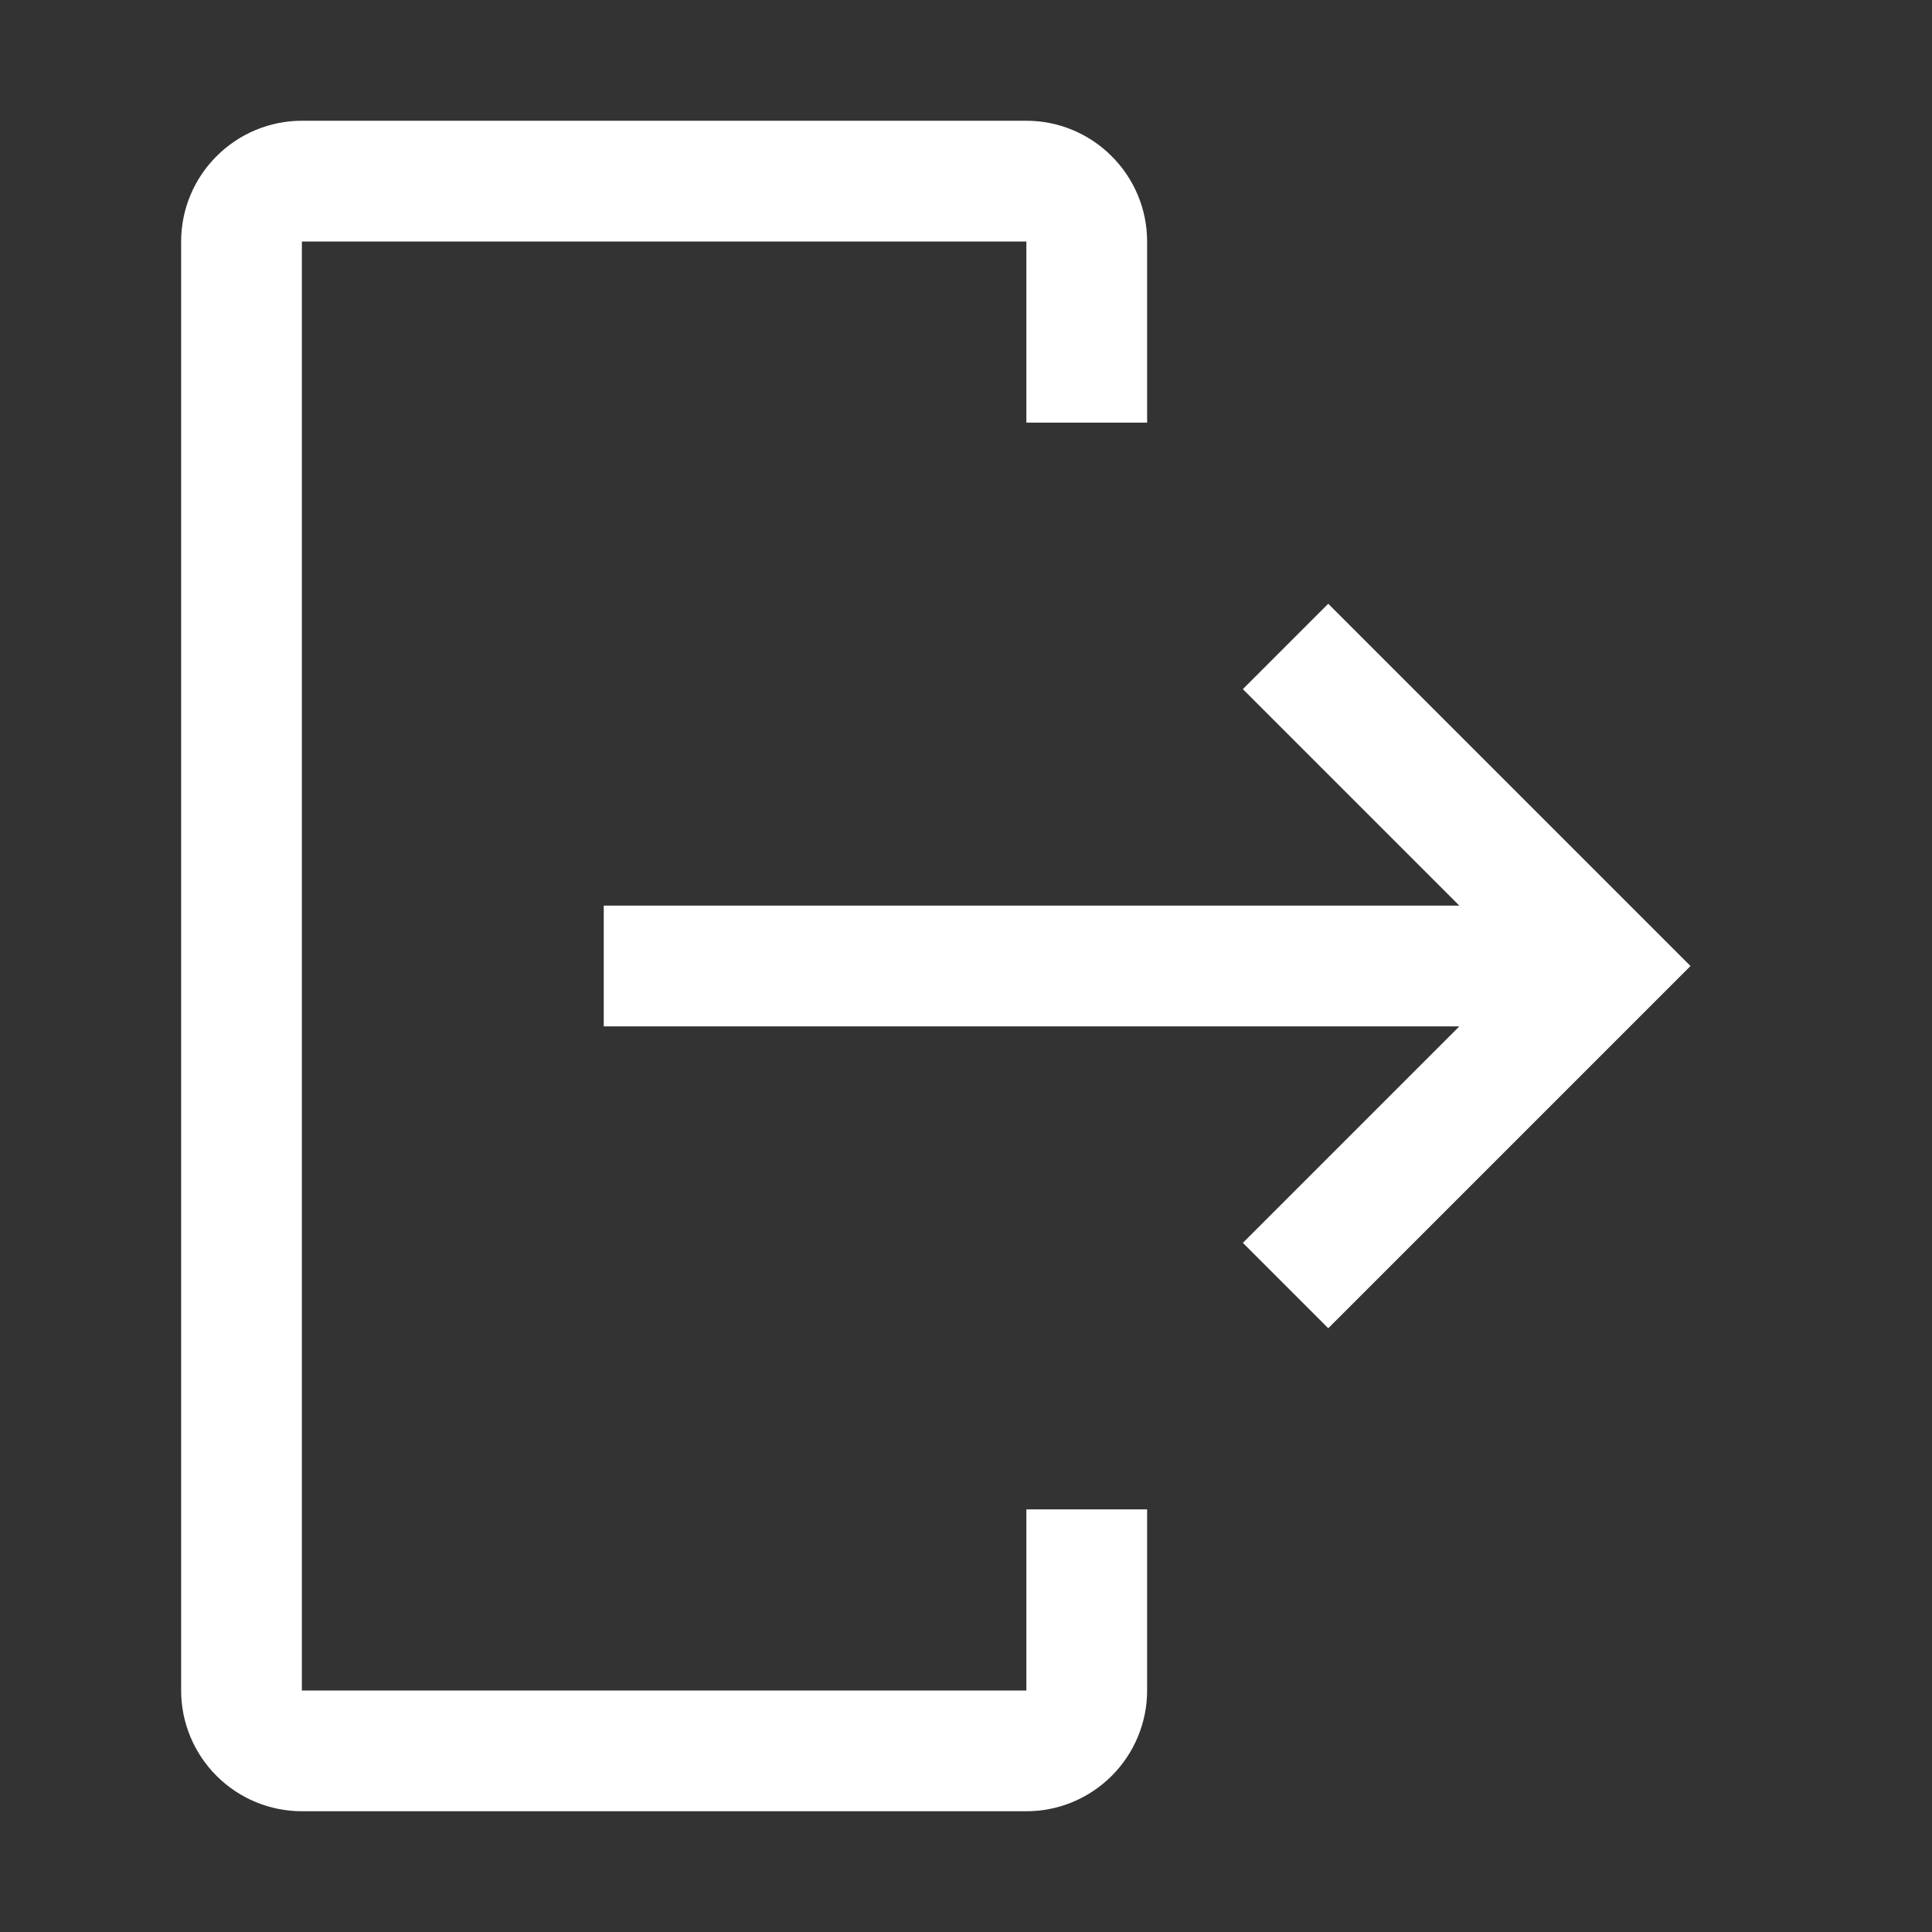 <svg width="20" height="20" viewBox="0 0 20 20" fill="none" xmlns="http://www.w3.org/2000/svg">
<rect x="0" y="0" width="20" height="20" fill="#333333" stroke="none"/>
<g clip-path="url(#clip0_52_356)">
<path d="M3.125 18.75H10.625C10.956 18.75 11.274 18.618 11.508 18.384C11.743 18.149 11.875 17.831 11.875 17.5V15.625H10.625V17.5H3.125V2.5H10.625V4.375H11.875V2.5C11.875 2.169 11.743 1.851 11.508 1.617C11.274 1.382 10.956 1.25 10.625 1.25H3.125C2.794 1.25 2.476 1.382 2.242 1.617C2.007 1.851 1.875 2.169 1.875 2.5V17.5C1.875 17.831 2.007 18.149 2.242 18.384C2.476 18.618 2.794 18.75 3.125 18.75Z" fill="white"/>
<path d="M12.866 12.866L15.107 10.625H6.25V9.375H15.107L12.866 7.134L13.75 6.25L17.5 10L13.75 13.75L12.866 12.866Z" fill="white"/>
</g>
<defs>
<clipPath id="clip0_52_356">
<rect width="20" height="20" fill="white"/>
</clipPath>
</defs>
</svg>
